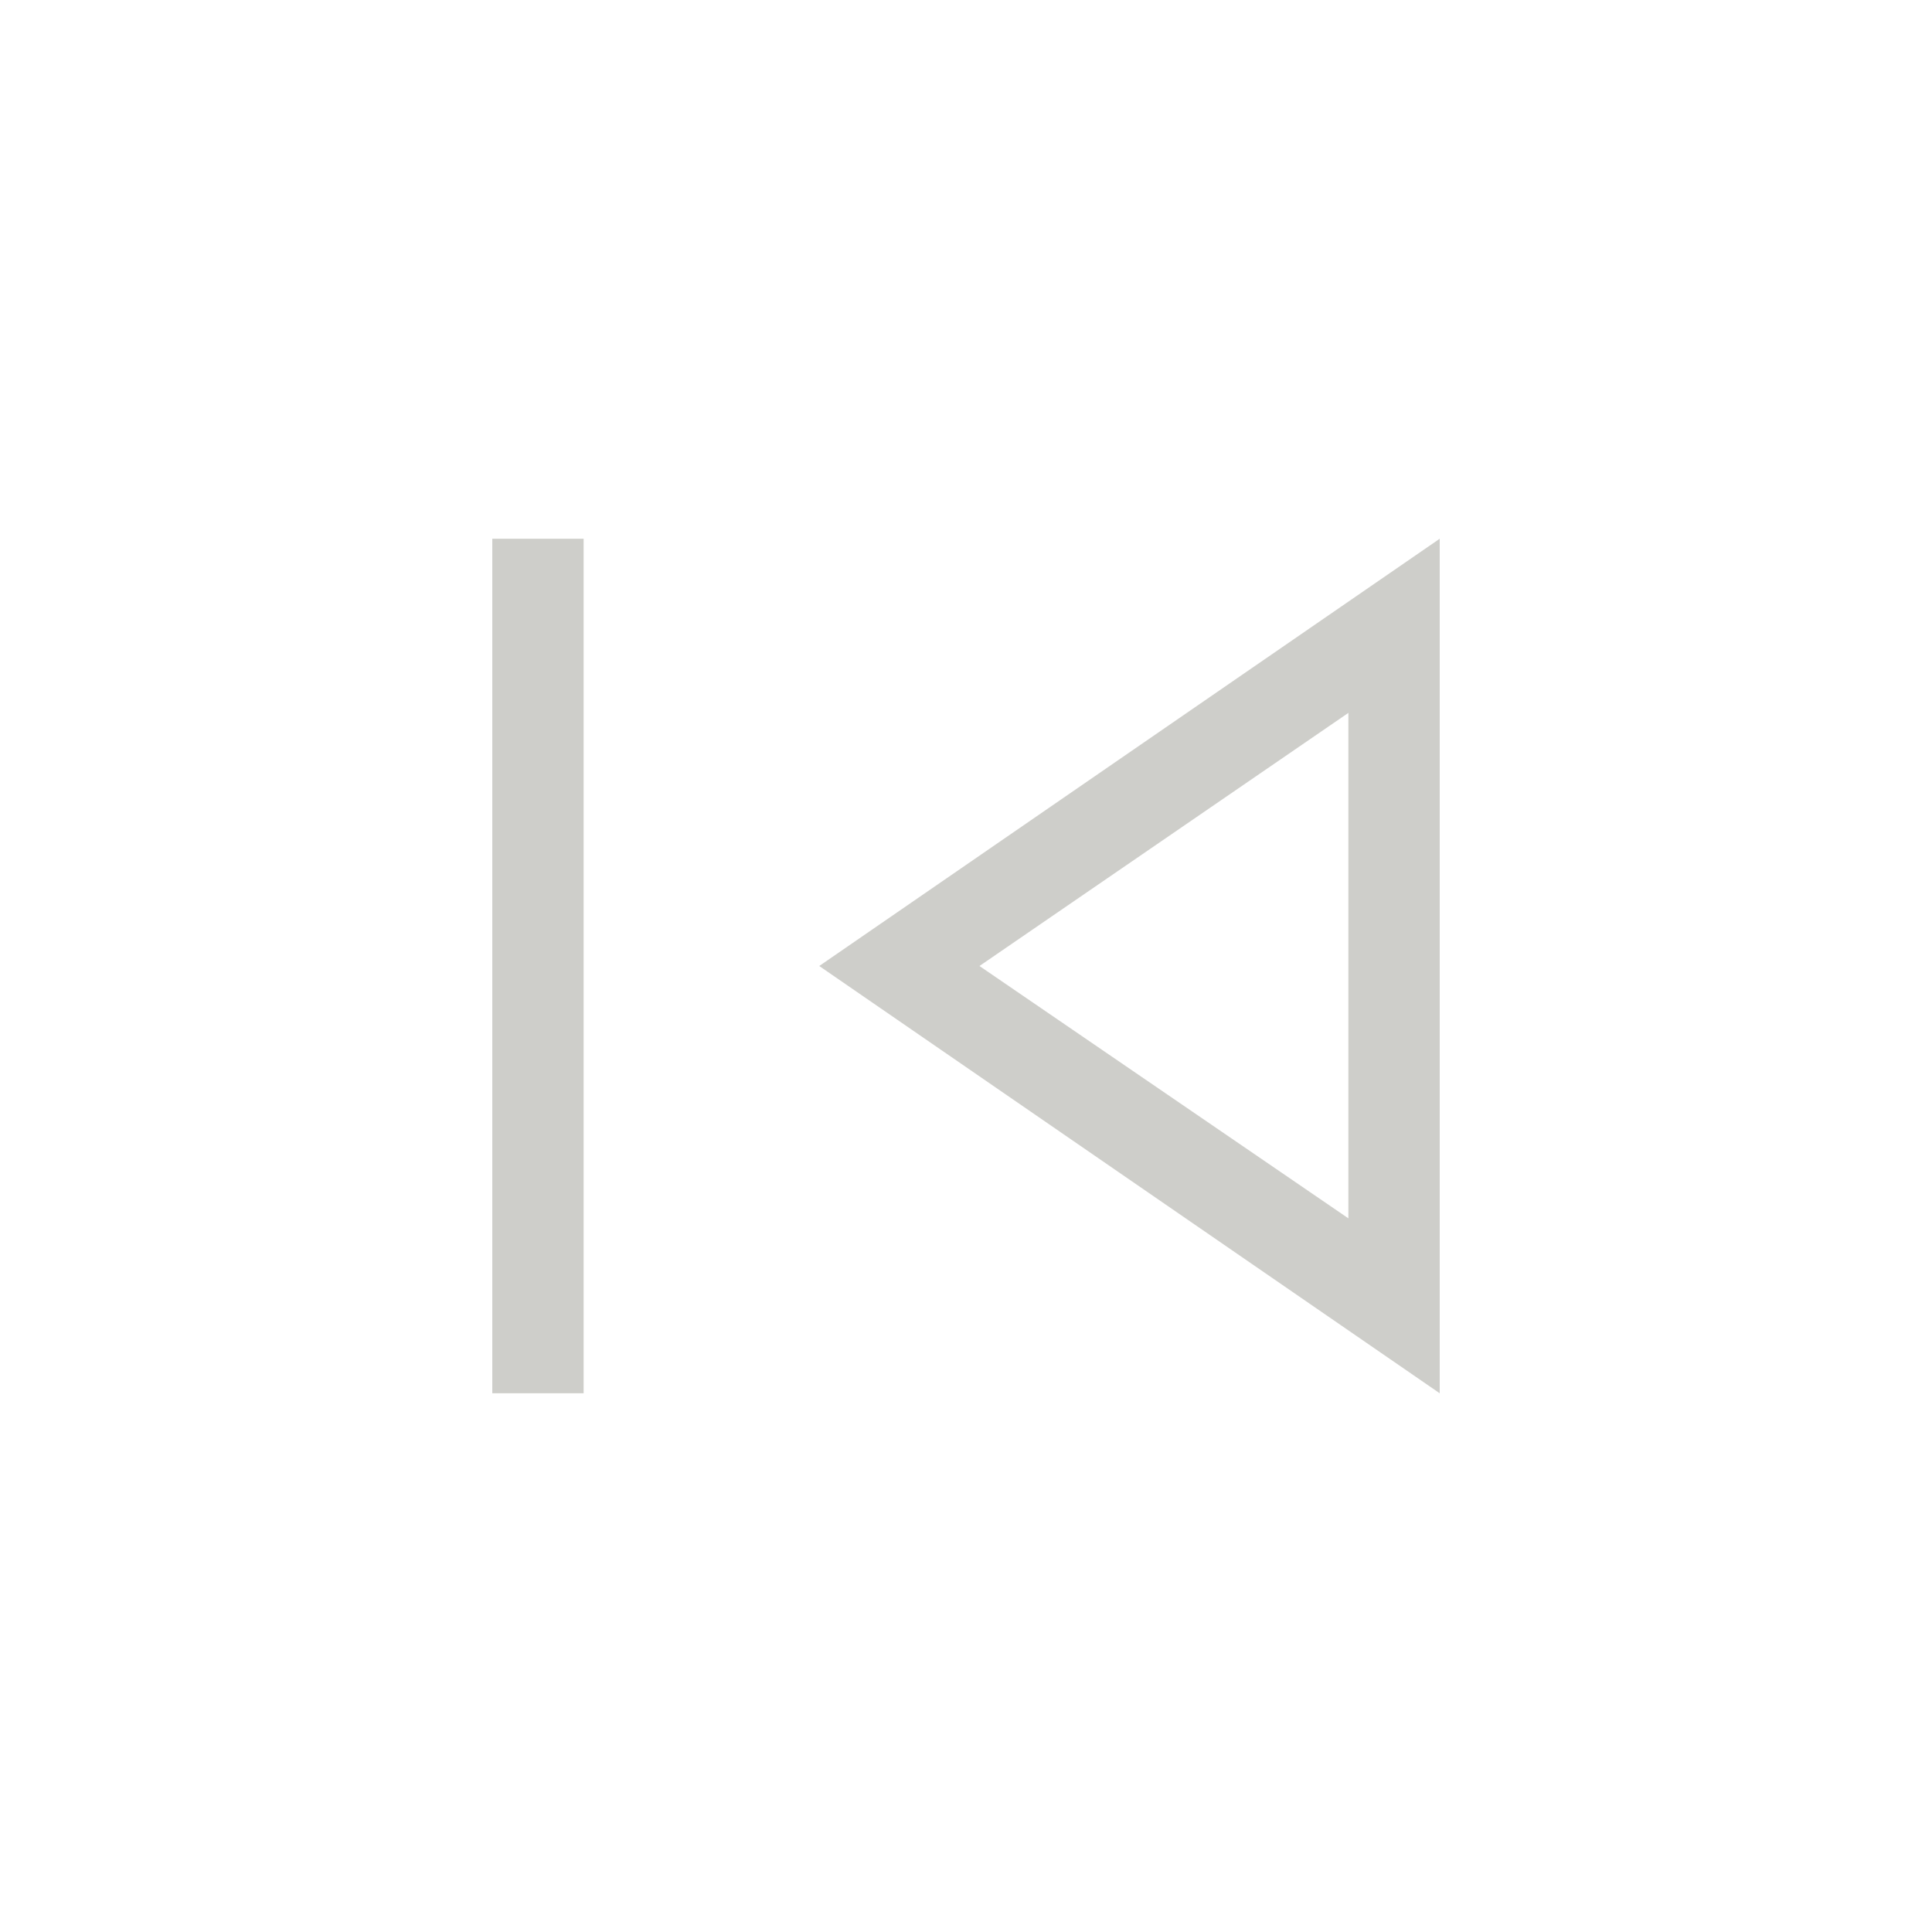 <svg xmlns="http://www.w3.org/2000/svg" fill="#CECECA" height="48" viewBox="0 -960 960 960" width="48"><path d="M244.617-267.694v-424.612h45.384v424.612h-45.384Zm470.766 0L407.078-480l308.305-212.306v424.612ZM669.999-480Zm0 125.385v-251.154L486.691-480l183.308 125.385Z"/></svg>